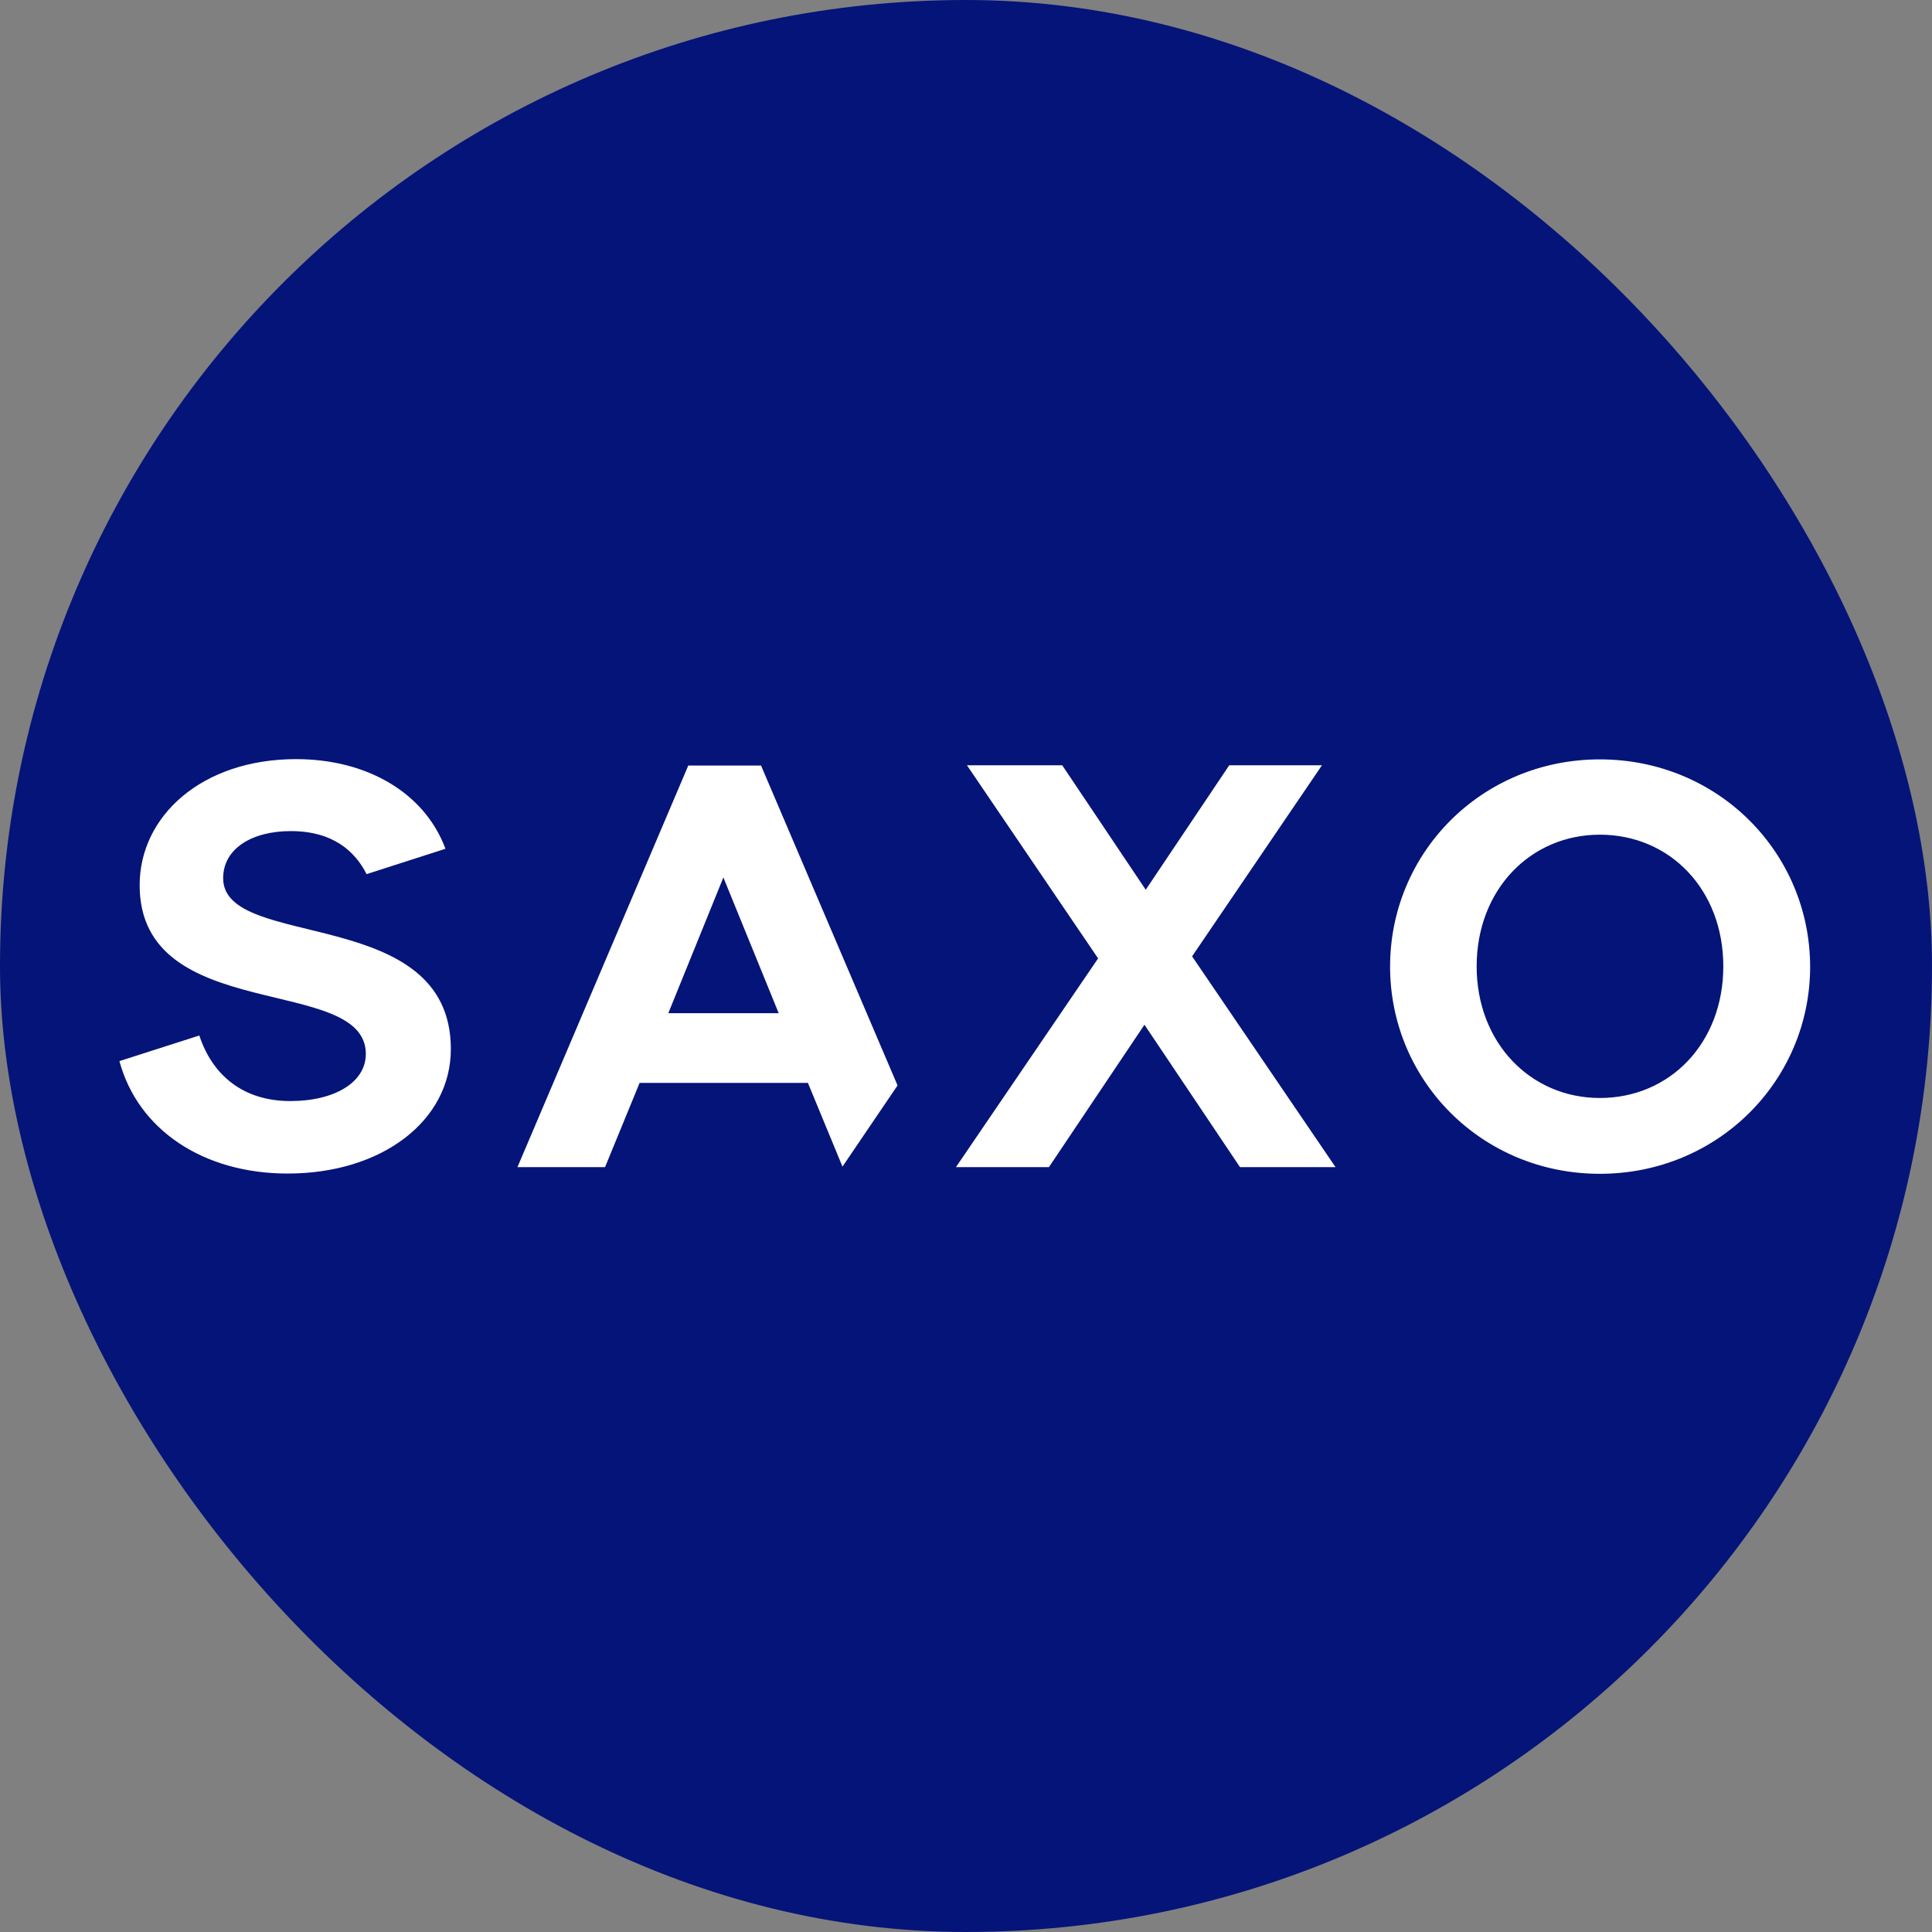 <svg width="200" height="200" viewBox="0 0 200 200" fill="none" xmlns="http://www.w3.org/2000/svg">
<rect x="0" y="0" width="200" height="200" fill="#808080" stroke="none"/>
<rect width="200" height="200" rx="100" fill="#051478"/>
<path d="M29.783 121.485C39.54 121.485 46.672 116.023 46.672 108.599C46.672 93.565 23.101 98.47 23.101 90.914C23.101 87.838 26.097 86.035 30.101 86.035C34.476 86.035 36.756 88.13 37.949 90.49L46.115 87.865C43.941 82.031 37.949 78.585 30.658 78.585C20.874 78.585 14.457 84.497 14.457 91.63C14.457 106.16 37.87 100.804 37.87 109.103C37.87 112.019 34.688 113.981 30.048 113.981C25.169 113.981 21.987 111.303 20.635 107.194L12.363 109.845C14.272 116.925 21.006 121.485 29.783 121.485ZM165.616 78.611C153.393 78.611 143.901 88.262 143.901 100.061C143.901 111.86 153.393 121.512 165.616 121.512C177.84 121.512 187.385 111.86 187.385 100.061C187.358 88.236 177.84 78.611 165.616 78.611ZM165.616 86.406C172.881 86.406 178.396 92.107 178.396 100.035C178.396 107.963 172.881 113.663 165.616 113.663C158.458 113.663 152.863 107.963 152.863 100.035C152.863 92.107 158.431 86.406 165.616 86.406ZM78.781 79.247H71.251L53.566 120.822H62.634L66.213 112.099H83.634L87.213 120.769L92.914 112.364L78.781 79.247ZM69.183 104.887L74.884 90.834L80.611 104.887H69.183ZM113.675 99.213L98.959 120.822H108.584L118.474 106.08L128.364 120.822H138.253L123.405 99.001L136.848 79.221H127.25L118.606 92.107L109.962 79.221H100.099L113.675 99.213Z" fill="white"/>
</svg>
